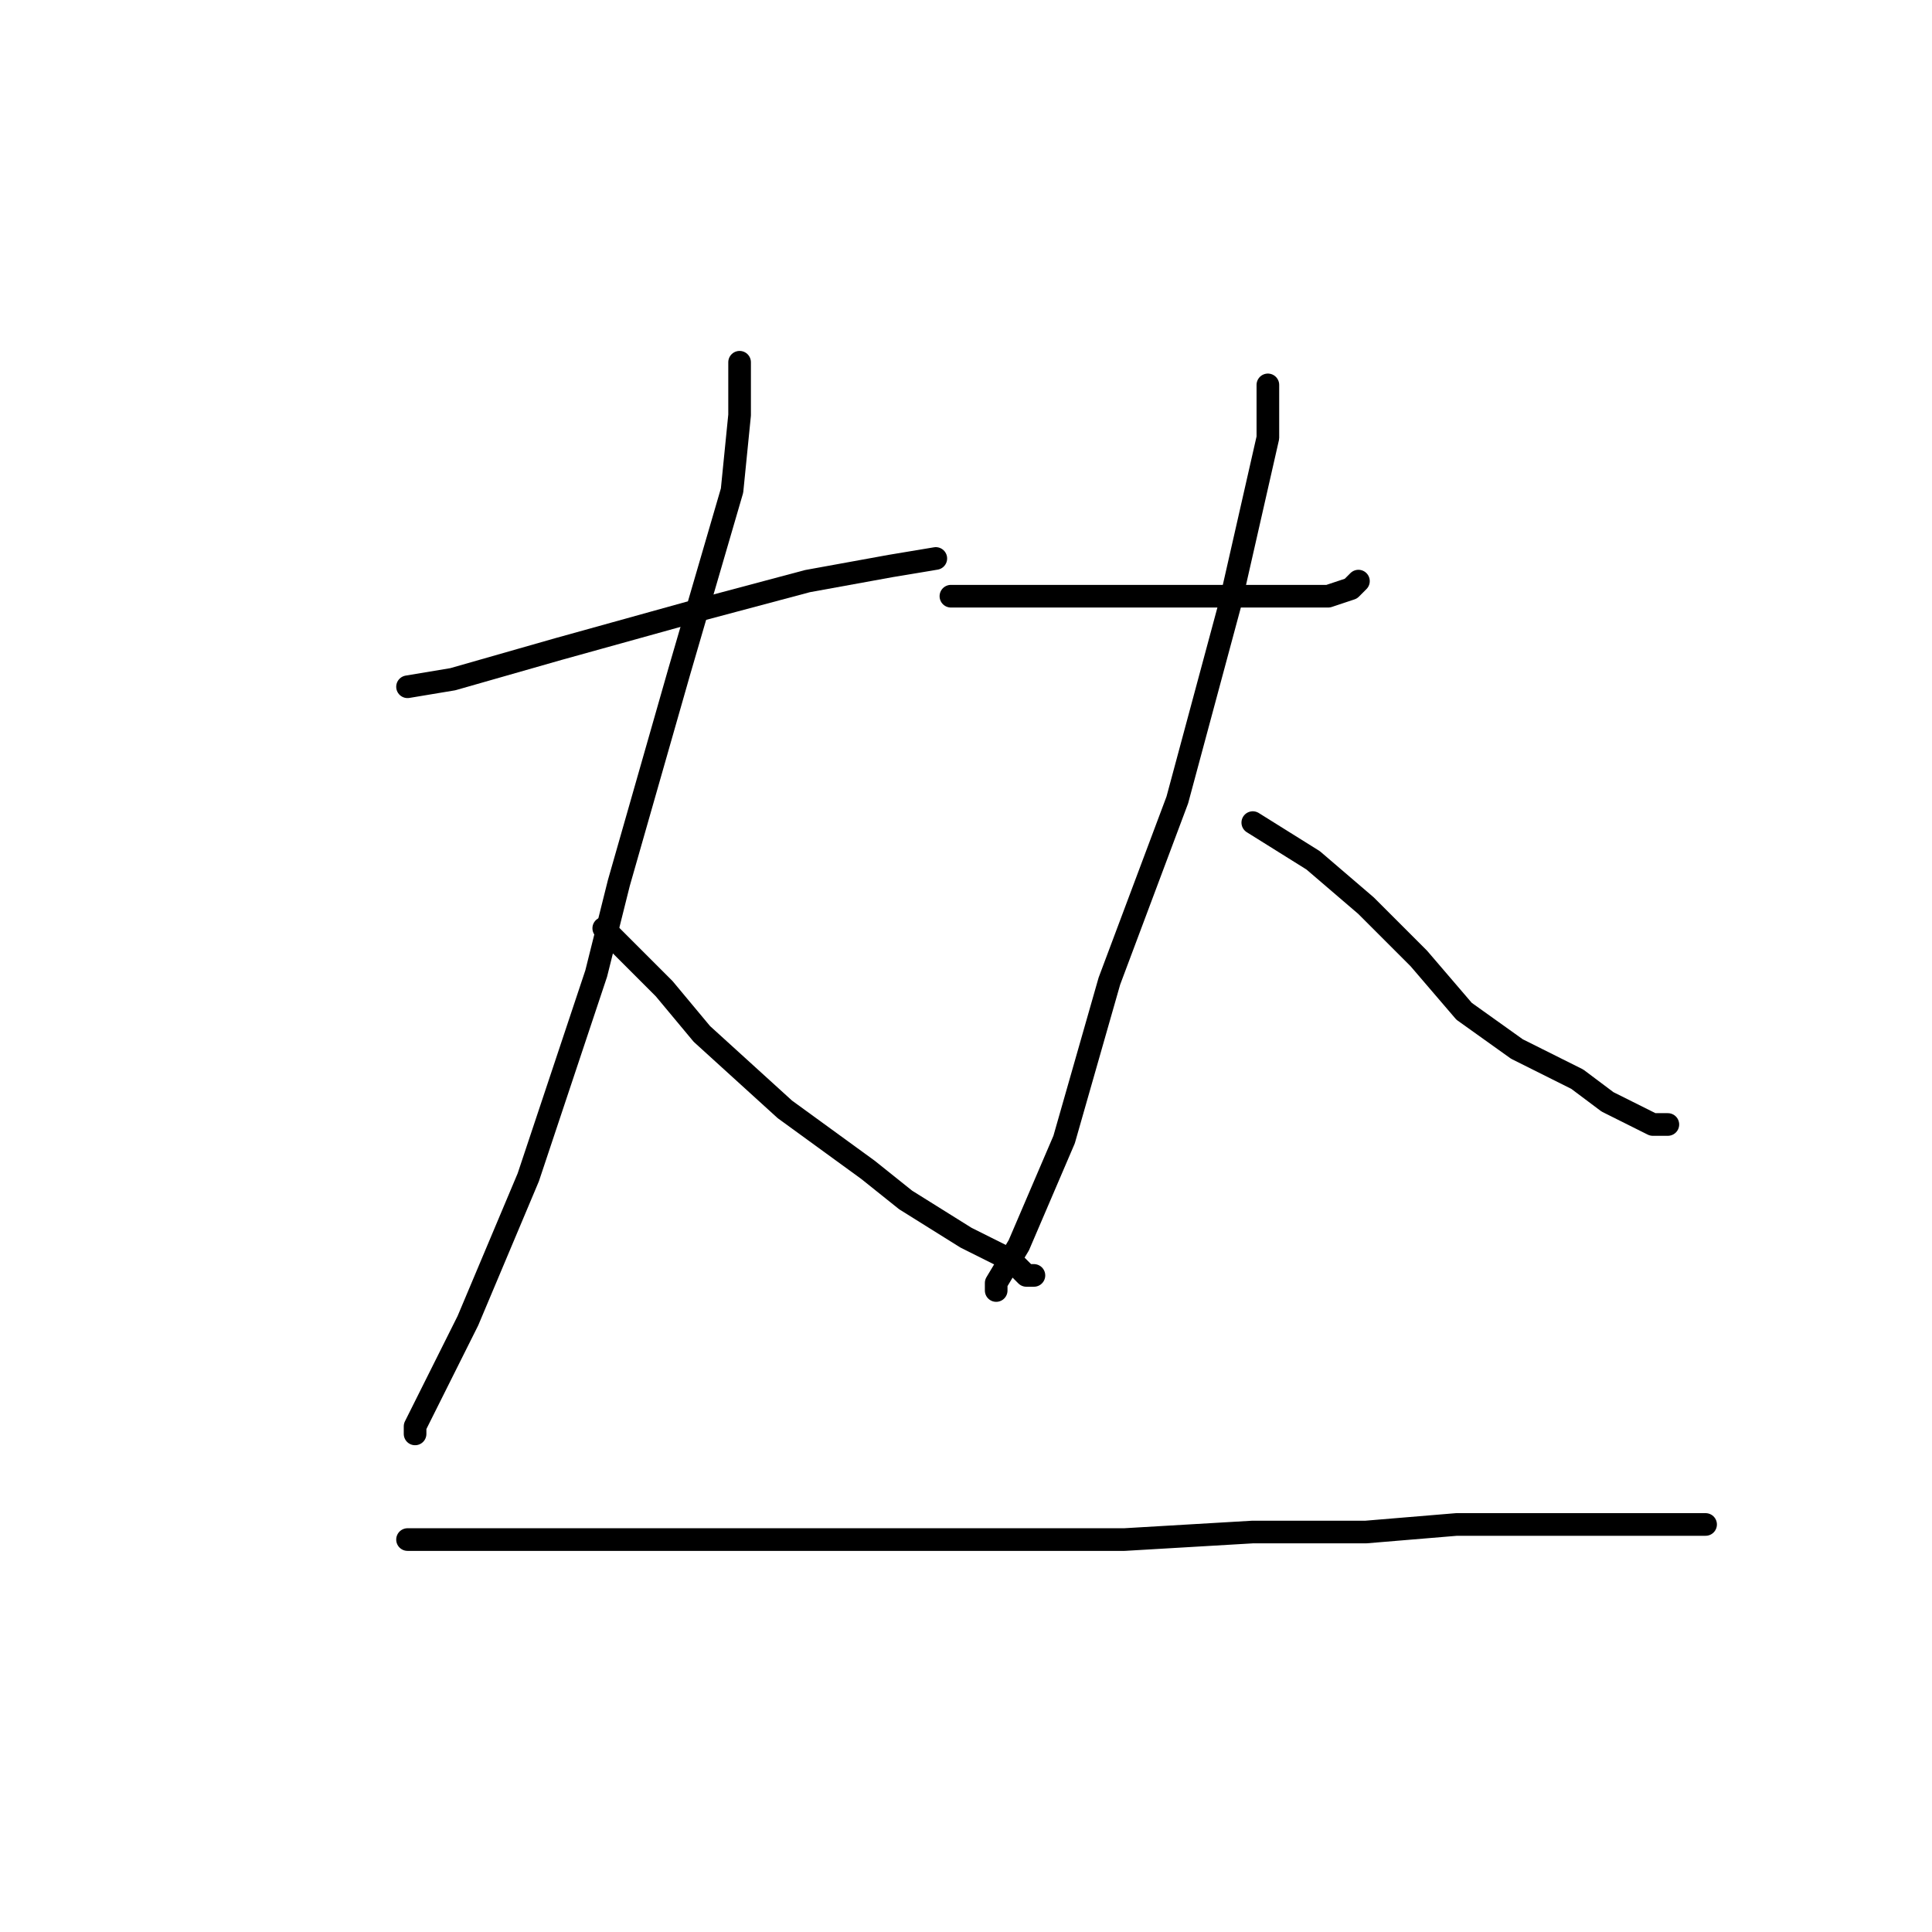 <?xml version="1.0" standalone="no"?>
    <svg width="256" height="256" xmlns="http://www.w3.org/2000/svg" version="1.1">
    <polyline stroke="black" stroke-width="3" stroke-linecap="round" fill="transparent" stroke-linejoin="round" points="54 91 60 90 74 86 92 81 107 77 118 75 124 74 124 74 " />
        <polyline stroke="black" stroke-width="3" stroke-linecap="round" fill="transparent" stroke-linejoin="round" points="98 48 98 55 97 65 90 89 82 117 79 129 70 156 62 175 57 185 55 189 55 190 55 190 " />
        <polyline stroke="black" stroke-width="3" stroke-linecap="round" fill="transparent" stroke-linejoin="round" points="80 123 88 131 93 137 104 147 115 155 120 159 128 164 134 167 136 169 137 169 137 169 " />
        <polyline stroke="black" stroke-width="3" stroke-linecap="round" fill="transparent" stroke-linejoin="round" points="126 79 130 79 139 79 151 79 162 79 171 79 176 79 179 78 180 77 180 77 " />
        <polyline stroke="black" stroke-width="3" stroke-linecap="round" fill="transparent" stroke-linejoin="round" points="168 51 168 58 163 80 156 106 147 130 141 151 135 165 132 170 132 171 132 171 " />
        <polyline stroke="black" stroke-width="3" stroke-linecap="round" fill="transparent" stroke-linejoin="round" points="166 109 174 114 181 120 188 127 194 134 201 139 209 143 213 146 217 148 219 149 221 149 221 149 " />
        <polyline stroke="black" stroke-width="3" stroke-linecap="round" fill="transparent" stroke-linejoin="round" points="54 204 58 204 65 204 75 204 86 204 99 204 115 204 133 204 149 204 166 203 181 203 193 202 205 202 215 202 221 202 224 202 226 202 226 202 " />
        </svg>